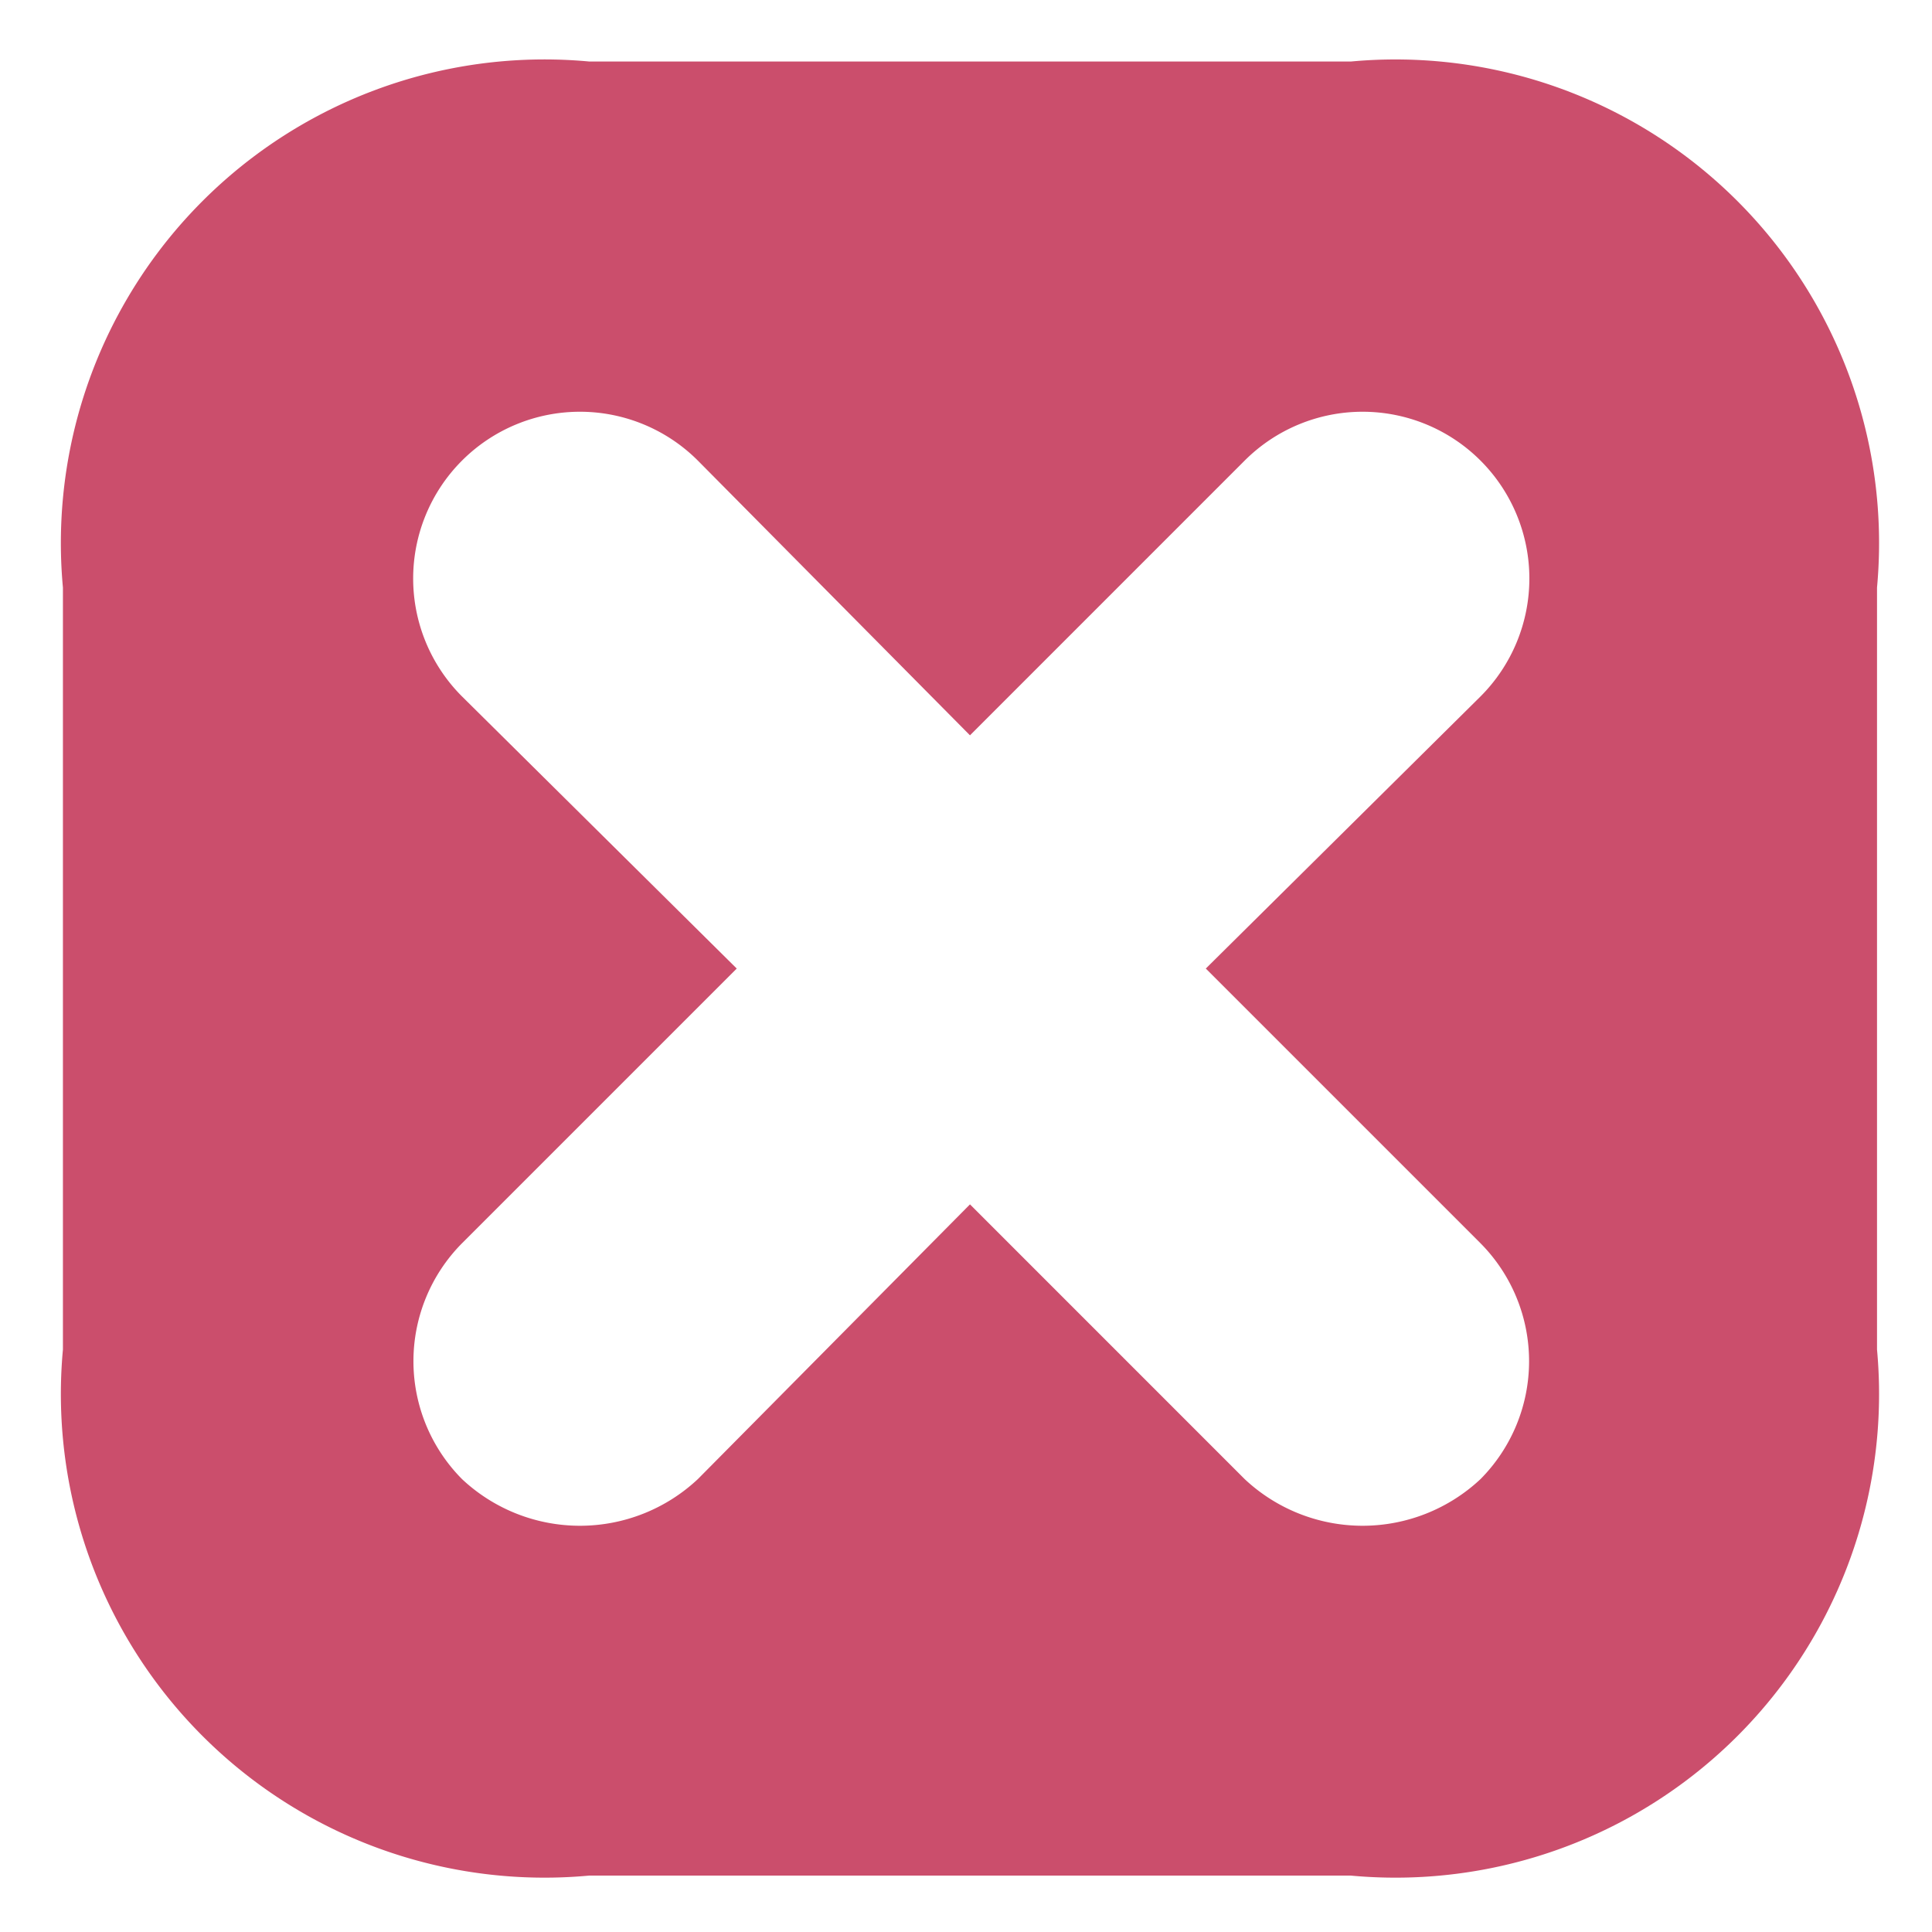 <svg width="100" height="100" xmlns="http://www.w3.org/2000/svg"><path d="M69.924 3.183H30.487a25.03 25.03 0 00-27.23 27.23v39.438a25.033 25.033 0 0027.23 27.23h39.437a25.03 25.03 0 0027.23-27.23V30.414a25.03 25.03 0 00-27.23-27.23zm6.707 61.168a8.667 8.667 0 010 12.207 8.92 8.92 0 01-12.207 0l-14.218-14.22-14.085 14.22a8.92 8.92 0 01-12.207 0 8.665 8.665 0 010-12.207l14.219-14.219-14.219-14.084A8.632 8.632 0 0136.121 23.84L50.206 38.06l14.218-14.22a8.632 8.632 0 0112.207 12.208L62.412 50.132z" fill="#cb4e6c"/></svg>